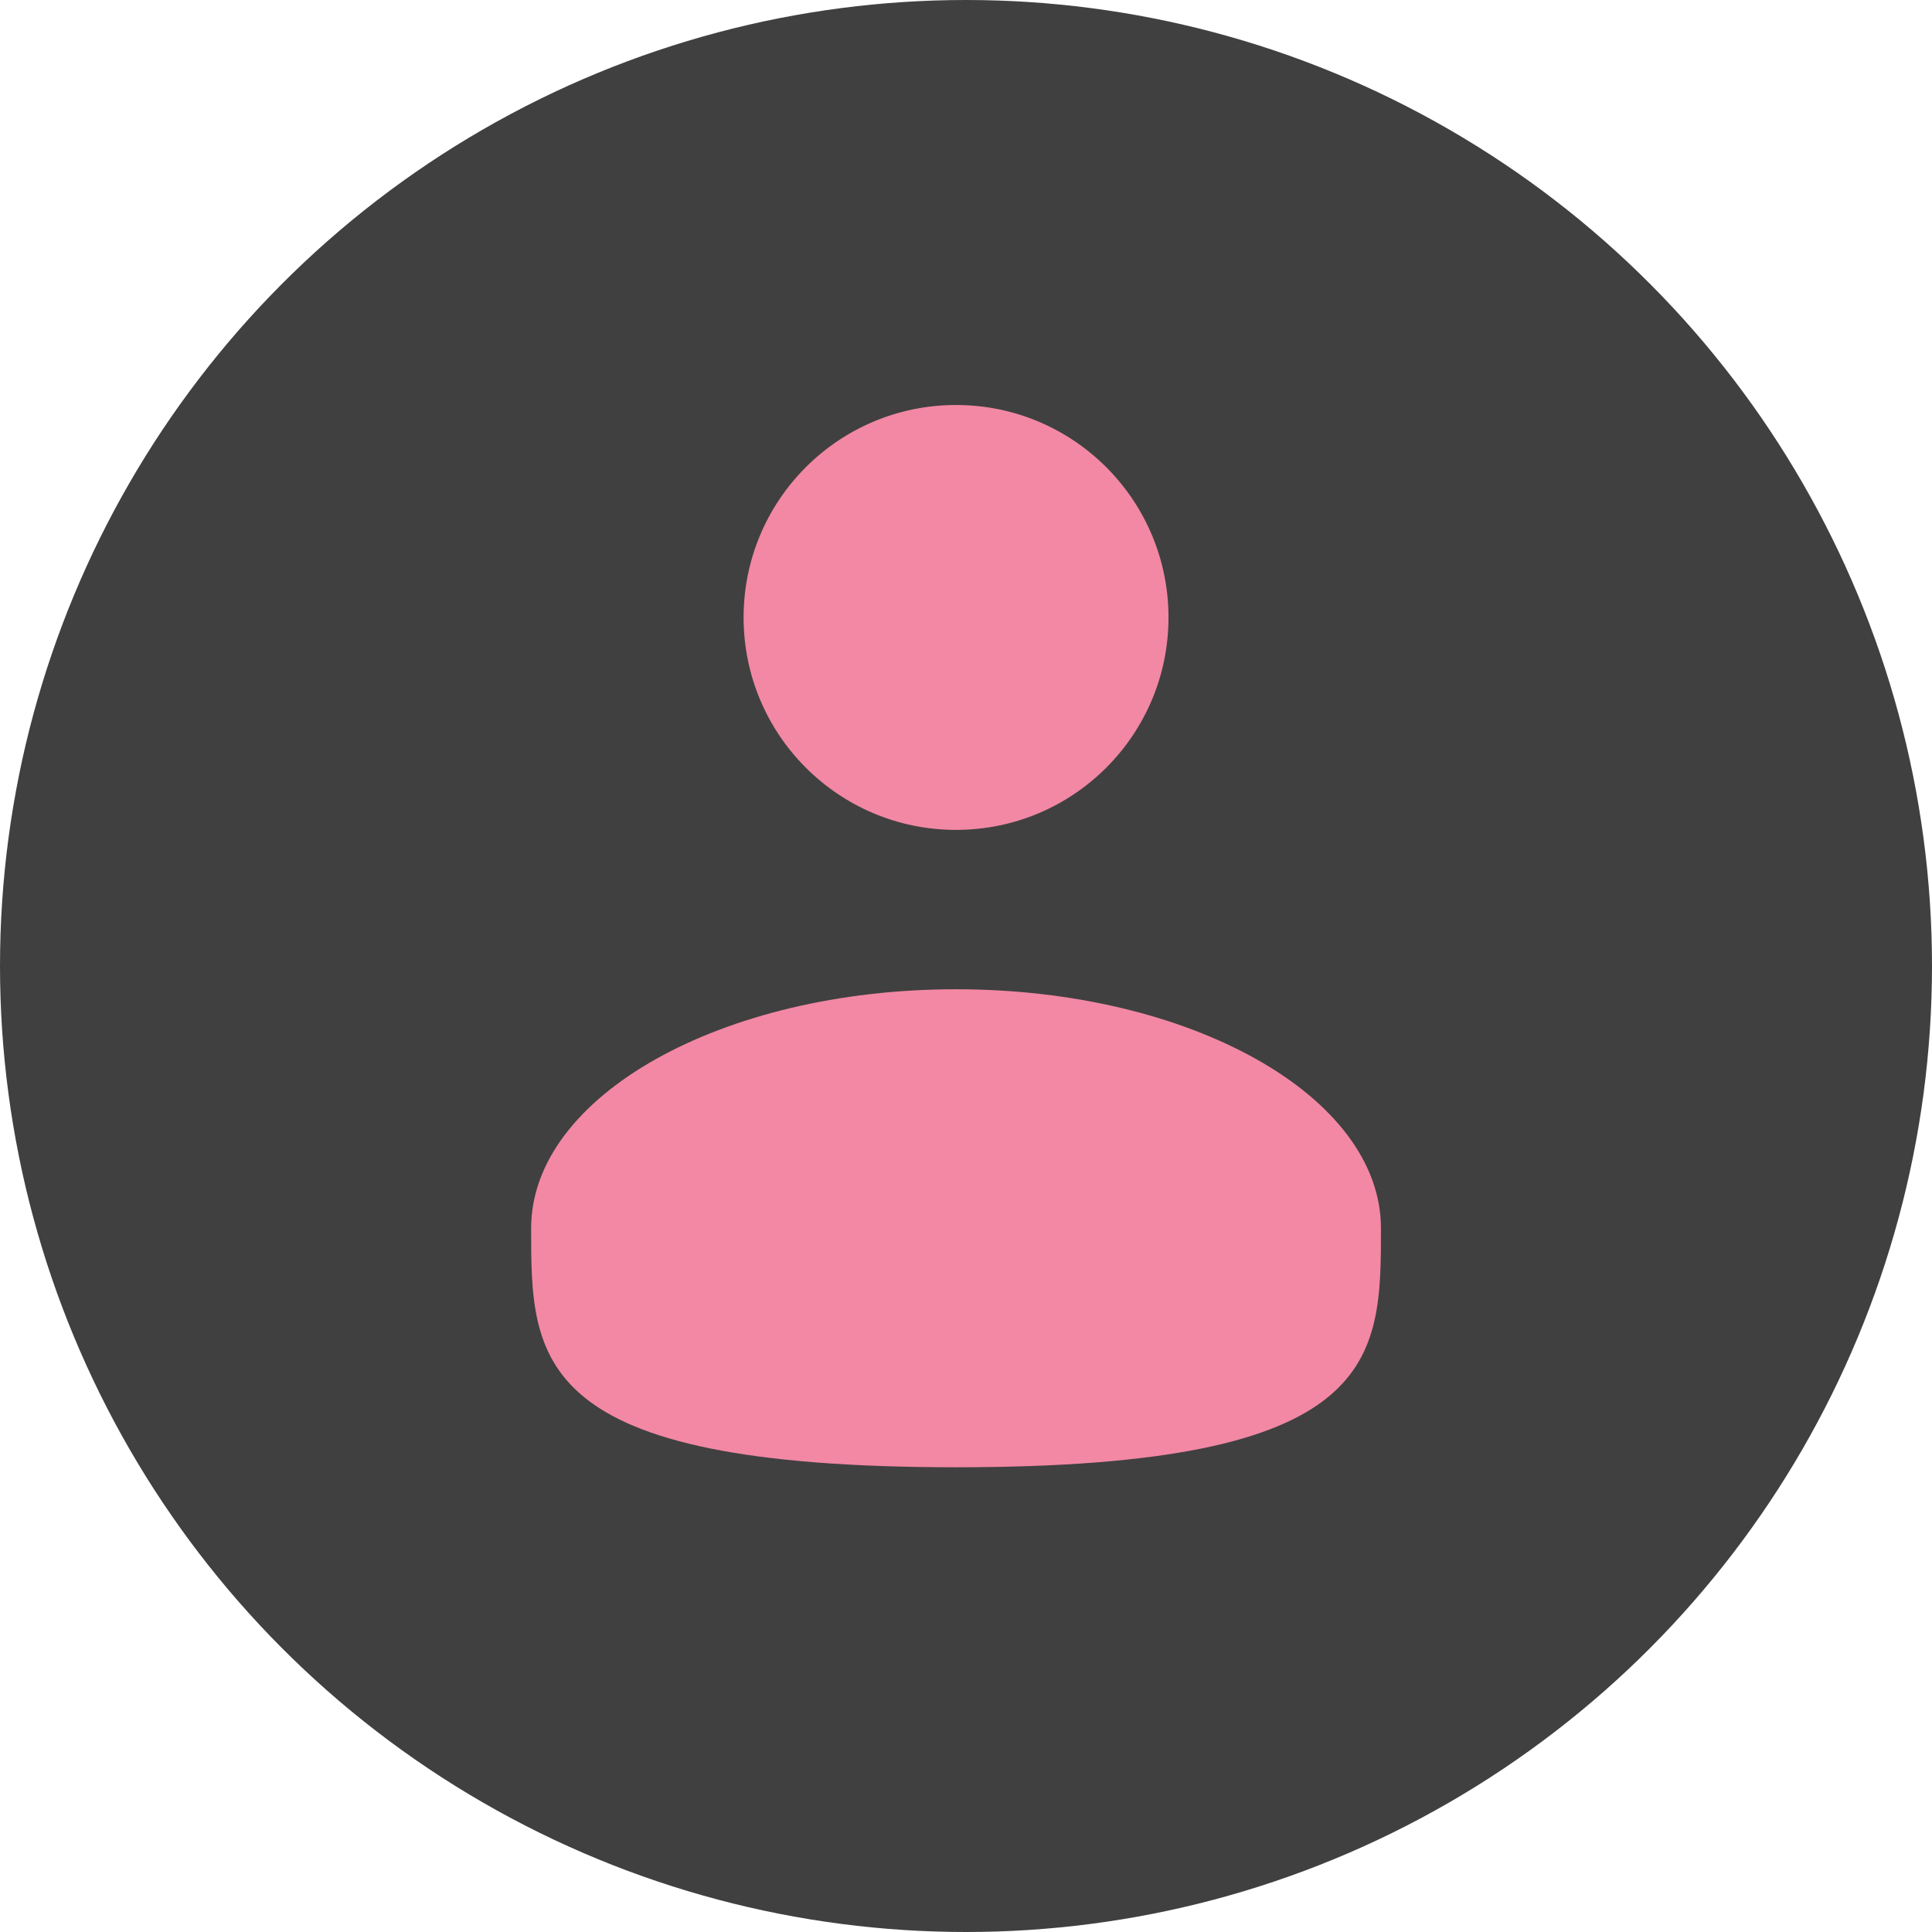 <svg width="90" height="90" viewBox="0 0 90 90" fill="none" xmlns="http://www.w3.org/2000/svg">
<circle cx="45" cy="45" r="45" fill="#404040"/>
<path d="M44.536 38.66C50.002 38.66 54.433 34.229 54.433 28.763C54.433 23.297 50.002 18.866 44.536 18.866C39.07 18.866 34.639 23.297 34.639 28.763C34.639 34.229 39.07 38.66 44.536 38.66Z" fill="#F288A4"/>
<path d="M64.33 57.217C64.33 63.365 64.33 68.351 44.536 68.351C24.742 68.351 24.742 63.365 24.742 57.217C24.742 51.068 33.605 46.083 44.536 46.083C55.467 46.083 64.33 51.068 64.33 57.217Z" fill="#F288A4"/>
</svg>
